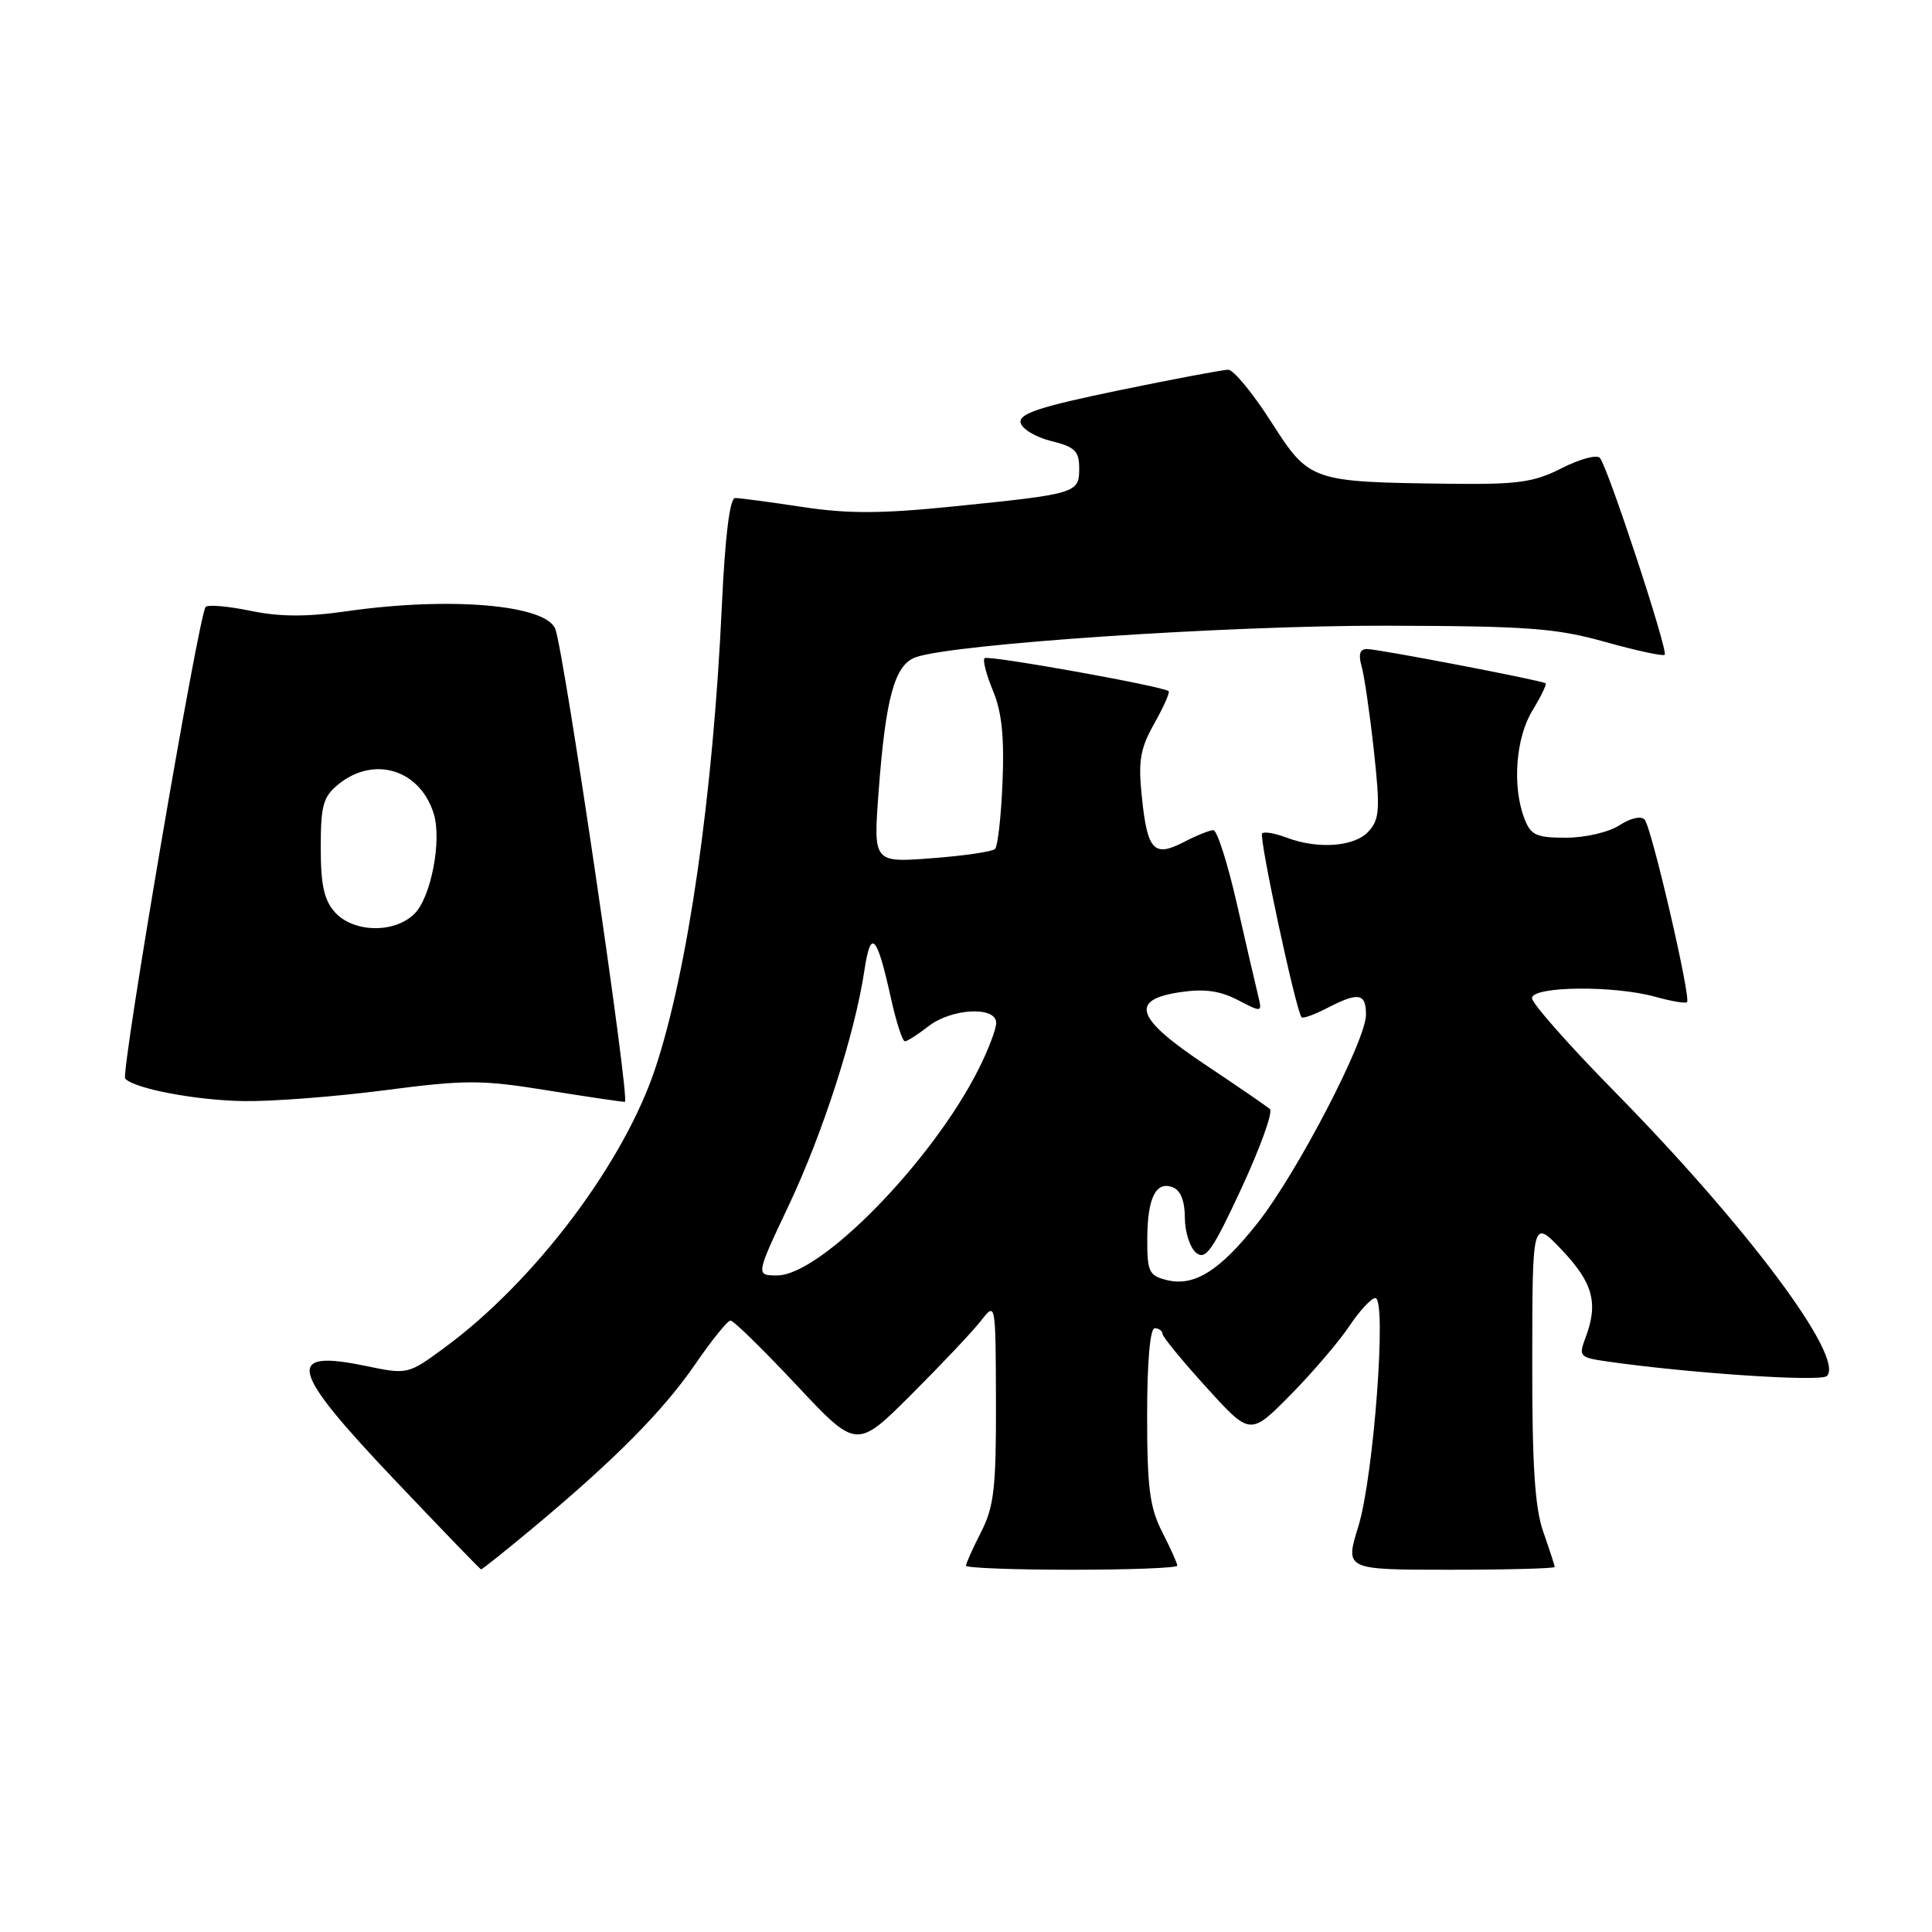 <?xml version="1.0" encoding="UTF-8" standalone="no"?>
<!DOCTYPE svg PUBLIC "-//W3C//DTD SVG 1.1//EN" "http://www.w3.org/Graphics/SVG/1.1/DTD/svg11.dtd" >
<svg xmlns="http://www.w3.org/2000/svg" xmlns:xlink="http://www.w3.org/1999/xlink" version="1.1" viewBox="0 0 256 256">
 <g >
 <path fill="currentColor"
d=" M 70.74 202.36 C 81.51 193.37 87.89 186.93 92.13 180.75 C 94.30 177.59 96.40 174.99 96.79 174.98 C 97.18 174.96 101.10 178.80 105.50 183.49 C 113.50 192.03 113.50 192.03 120.77 184.77 C 124.77 180.77 128.92 176.38 129.99 175.00 C 131.93 172.50 131.93 172.50 131.97 185.79 C 132.00 197.15 131.71 199.65 130.00 203.00 C 128.90 205.16 128.00 207.16 128.00 207.46 C 128.00 207.76 134.30 208.00 142.00 208.00 C 149.70 208.00 156.00 207.76 156.00 207.46 C 156.00 207.16 155.10 205.16 154.00 203.00 C 152.34 199.75 152.00 197.11 152.00 187.54 C 152.00 180.51 152.39 176.00 153.00 176.00 C 153.55 176.00 154.02 176.34 154.04 176.75 C 154.07 177.16 156.69 180.36 159.88 183.86 C 165.66 190.23 165.66 190.23 170.97 184.86 C 173.88 181.91 177.39 177.81 178.77 175.75 C 180.14 173.69 181.71 172.00 182.24 172.00 C 183.79 172.00 182.02 195.67 179.99 202.25 C 178.21 208.00 178.21 208.00 192.10 208.00 C 199.75 208.00 206.00 207.83 206.00 207.63 C 206.00 207.42 205.32 205.34 204.50 203.00 C 203.37 199.79 203.01 194.18 203.03 180.12 C 203.05 161.50 203.05 161.50 207.03 165.71 C 211.12 170.05 211.82 172.72 210.05 177.36 C 209.17 179.68 209.34 179.88 212.80 180.38 C 223.67 181.95 241.27 183.13 242.07 182.33 C 244.50 179.90 231.48 162.47 213.81 144.51 C 207.87 138.47 203.00 132.95 203.00 132.26 C 203.00 130.67 213.83 130.55 219.34 132.08 C 221.46 132.67 223.35 132.99 223.54 132.79 C 224.09 132.24 218.84 109.61 217.92 108.60 C 217.45 108.08 216.04 108.40 214.59 109.35 C 213.18 110.27 210.06 111.00 207.51 111.00 C 203.54 111.00 202.83 110.67 201.98 108.43 C 200.36 104.18 200.84 97.77 203.06 94.14 C 204.19 92.29 204.97 90.67 204.80 90.54 C 204.31 90.16 182.62 86.00 181.13 86.00 C 180.19 86.00 179.97 86.70 180.41 88.25 C 180.77 89.49 181.50 94.51 182.04 99.41 C 182.89 107.21 182.81 108.55 181.35 110.16 C 179.50 112.21 174.64 112.57 170.43 110.97 C 168.94 110.41 167.50 110.16 167.24 110.43 C 166.77 110.89 171.75 134.08 172.47 134.80 C 172.66 134.99 174.18 134.44 175.86 133.57 C 180.02 131.42 181.00 131.59 181.00 134.45 C 181.00 137.86 171.90 155.36 166.68 162.00 C 161.66 168.38 158.24 170.53 154.58 169.61 C 152.26 169.03 152.00 168.49 152.02 164.23 C 152.03 158.73 153.15 156.46 155.40 157.32 C 156.43 157.72 157.00 159.14 157.00 161.35 C 157.00 163.22 157.67 165.31 158.48 165.99 C 159.74 167.03 160.65 165.75 164.51 157.43 C 167.00 152.05 168.70 147.34 168.27 146.96 C 167.85 146.58 164.01 143.95 159.75 141.11 C 150.47 134.92 149.61 132.48 156.37 131.47 C 159.54 130.99 161.63 131.27 164.00 132.50 C 167.26 134.19 167.26 134.19 166.69 131.84 C 166.37 130.55 165.11 125.11 163.89 119.75 C 162.67 114.39 161.27 110.00 160.78 110.00 C 160.30 110.00 158.52 110.71 156.84 111.59 C 152.89 113.63 152.03 112.70 151.30 105.58 C 150.80 100.81 151.08 99.20 152.95 95.87 C 154.19 93.67 155.04 91.74 154.85 91.58 C 154.04 90.92 130.90 86.77 130.46 87.21 C 130.19 87.48 130.70 89.42 131.58 91.54 C 132.74 94.32 133.09 97.67 132.84 103.61 C 132.66 108.13 132.21 112.13 131.85 112.49 C 131.49 112.85 127.71 113.40 123.46 113.72 C 115.72 114.31 115.72 114.31 116.42 104.91 C 117.35 92.46 118.54 88.12 121.30 87.10 C 126.13 85.33 162.71 82.87 183.55 82.91 C 202.43 82.95 206.20 83.23 212.70 85.06 C 216.82 86.21 220.36 86.98 220.58 86.76 C 221.07 86.26 213.02 61.81 211.99 60.67 C 211.58 60.21 209.30 60.83 206.93 62.04 C 203.23 63.92 201.13 64.21 192.06 64.10 C 173.66 63.87 173.51 63.82 168.42 55.87 C 166.00 52.09 163.45 49.00 162.76 48.99 C 162.07 48.99 155.53 50.22 148.22 51.73 C 137.83 53.88 135.01 54.80 135.23 55.99 C 135.39 56.82 137.20 57.92 139.26 58.43 C 142.43 59.21 143.00 59.76 143.00 62.07 C 143.00 65.35 142.69 65.45 126.28 67.11 C 116.75 68.08 112.33 68.09 106.28 67.17 C 102.00 66.52 98.01 65.99 97.41 65.99 C 96.70 66.00 96.08 71.00 95.65 80.25 C 94.49 105.37 91.17 128.43 86.85 141.50 C 82.68 154.11 70.84 169.81 58.88 178.59 C 54.06 182.13 54.00 182.14 48.53 181.01 C 37.68 178.75 38.34 181.39 52.25 196.05 C 58.44 202.57 63.61 207.93 63.74 207.95 C 63.87 207.98 67.02 205.46 70.74 202.36 Z  M 51.00 144.46 C 61.66 143.07 63.79 143.07 72.41 144.46 C 77.67 145.31 82.35 146.00 82.80 146.00 C 83.53 146.00 74.76 86.43 73.58 83.34 C 72.34 80.13 59.63 79.04 46.04 80.98 C 40.64 81.76 37.08 81.74 33.21 80.94 C 30.26 80.33 27.57 80.09 27.25 80.42 C 26.35 81.31 15.95 142.29 16.59 142.93 C 17.90 144.28 26.03 145.81 32.33 145.90 C 36.09 145.96 44.49 145.31 51.00 144.46 Z  M 104.50 159.75 C 109.03 150.17 113.28 136.98 114.54 128.57 C 115.38 122.98 116.19 123.82 118.05 132.25 C 118.75 135.41 119.58 137.99 119.91 137.98 C 120.23 137.97 121.62 137.08 123.00 136.00 C 126.07 133.60 132.00 133.29 132.00 135.53 C 132.00 136.38 130.92 139.20 129.60 141.80 C 123.43 153.98 108.73 169.00 102.98 169.00 C 100.13 169.00 100.13 169.00 104.50 159.75 Z  M 44.40 120.90 C 42.94 119.28 42.50 117.28 42.50 112.31 C 42.50 106.70 42.82 105.56 44.86 103.91 C 49.59 100.08 55.69 101.99 57.48 107.85 C 58.56 111.38 57.11 118.89 54.93 121.07 C 52.30 123.70 46.86 123.60 44.40 120.90 Z "/>
</g>
</svg>